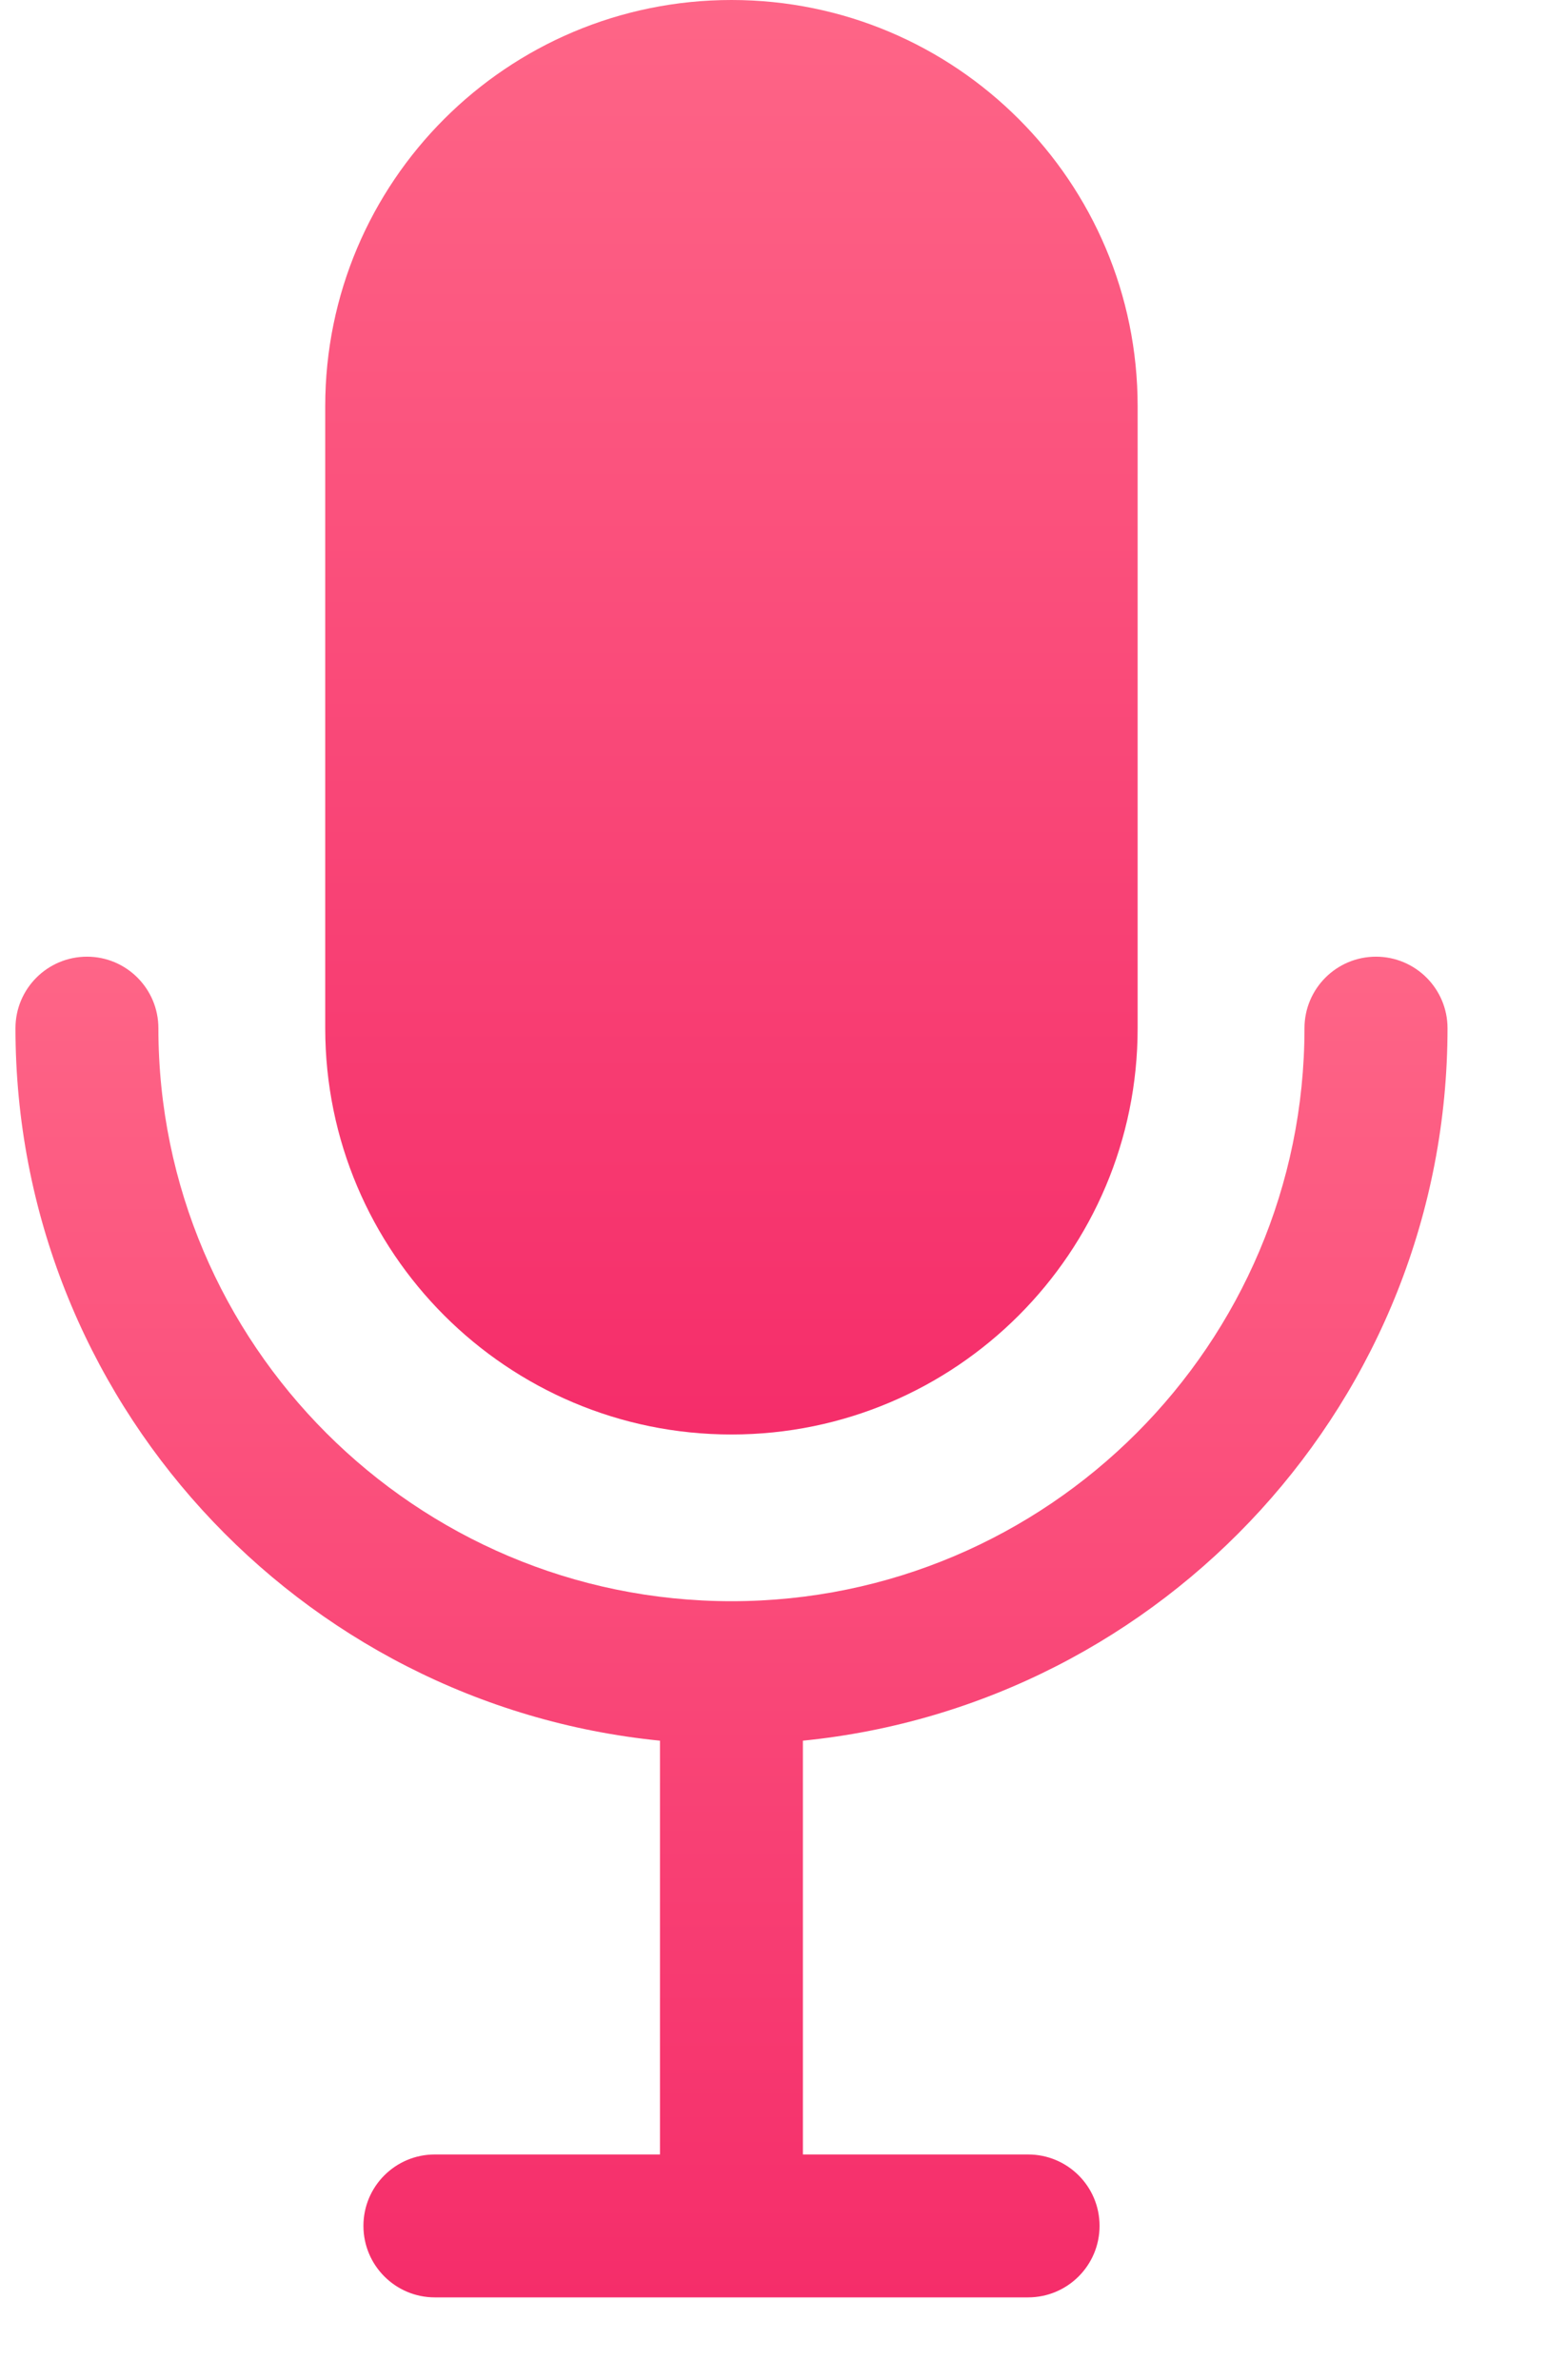 <svg width="13" height="20" viewBox="0 0 13 20" fill="none" xmlns="http://www.w3.org/2000/svg">
<path d="M6.147 12.054C8.032 12.054 9.56 10.525 9.56 8.64V3.414C9.56 1.528 8.032 0 6.147 0C4.261 0 2.733 1.528 2.733 3.414V8.64C2.733 10.525 4.262 12.054 6.147 12.054Z" fill="url(#paint0_linear_0_489)"/>
<path d="M12.164 8.64C12.164 8.308 11.894 8.039 11.563 8.039C11.231 8.039 10.962 8.308 10.962 8.64C10.962 11.295 8.802 13.455 6.147 13.455C3.492 13.455 1.331 11.295 1.331 8.64C1.331 8.308 1.062 8.039 0.731 8.039C0.399 8.039 0.13 8.308 0.13 8.64C0.13 11.755 2.509 14.324 5.546 14.627V18.104H3.654C3.323 18.104 3.054 18.372 3.054 18.704C3.054 19.036 3.323 19.305 3.654 19.305H8.639C8.971 19.305 9.24 19.036 9.24 18.704C9.24 18.372 8.971 18.104 8.639 18.104H6.747V14.627C9.784 14.324 12.164 11.755 12.164 8.64Z" fill="url(#paint1_linear_0_489)"/>
<defs>
<linearGradient id="paint0_linear_0_489" x1="2.733" y1="0" x2="2.733" y2="12.054" gradientUnits="userSpaceOnUse">
<stop stop-color="#FE6587"/>
<stop offset="1" stop-color="#F52D6A"/>
</linearGradient>
<linearGradient id="paint1_linear_0_489" x1="0.13" y1="8.039" x2="0.13" y2="19.305" gradientUnits="userSpaceOnUse">
<stop stop-color="#FE6587"/>
<stop offset="1" stop-color="#F52D6A"/>
</linearGradient>
</defs>
</svg>
